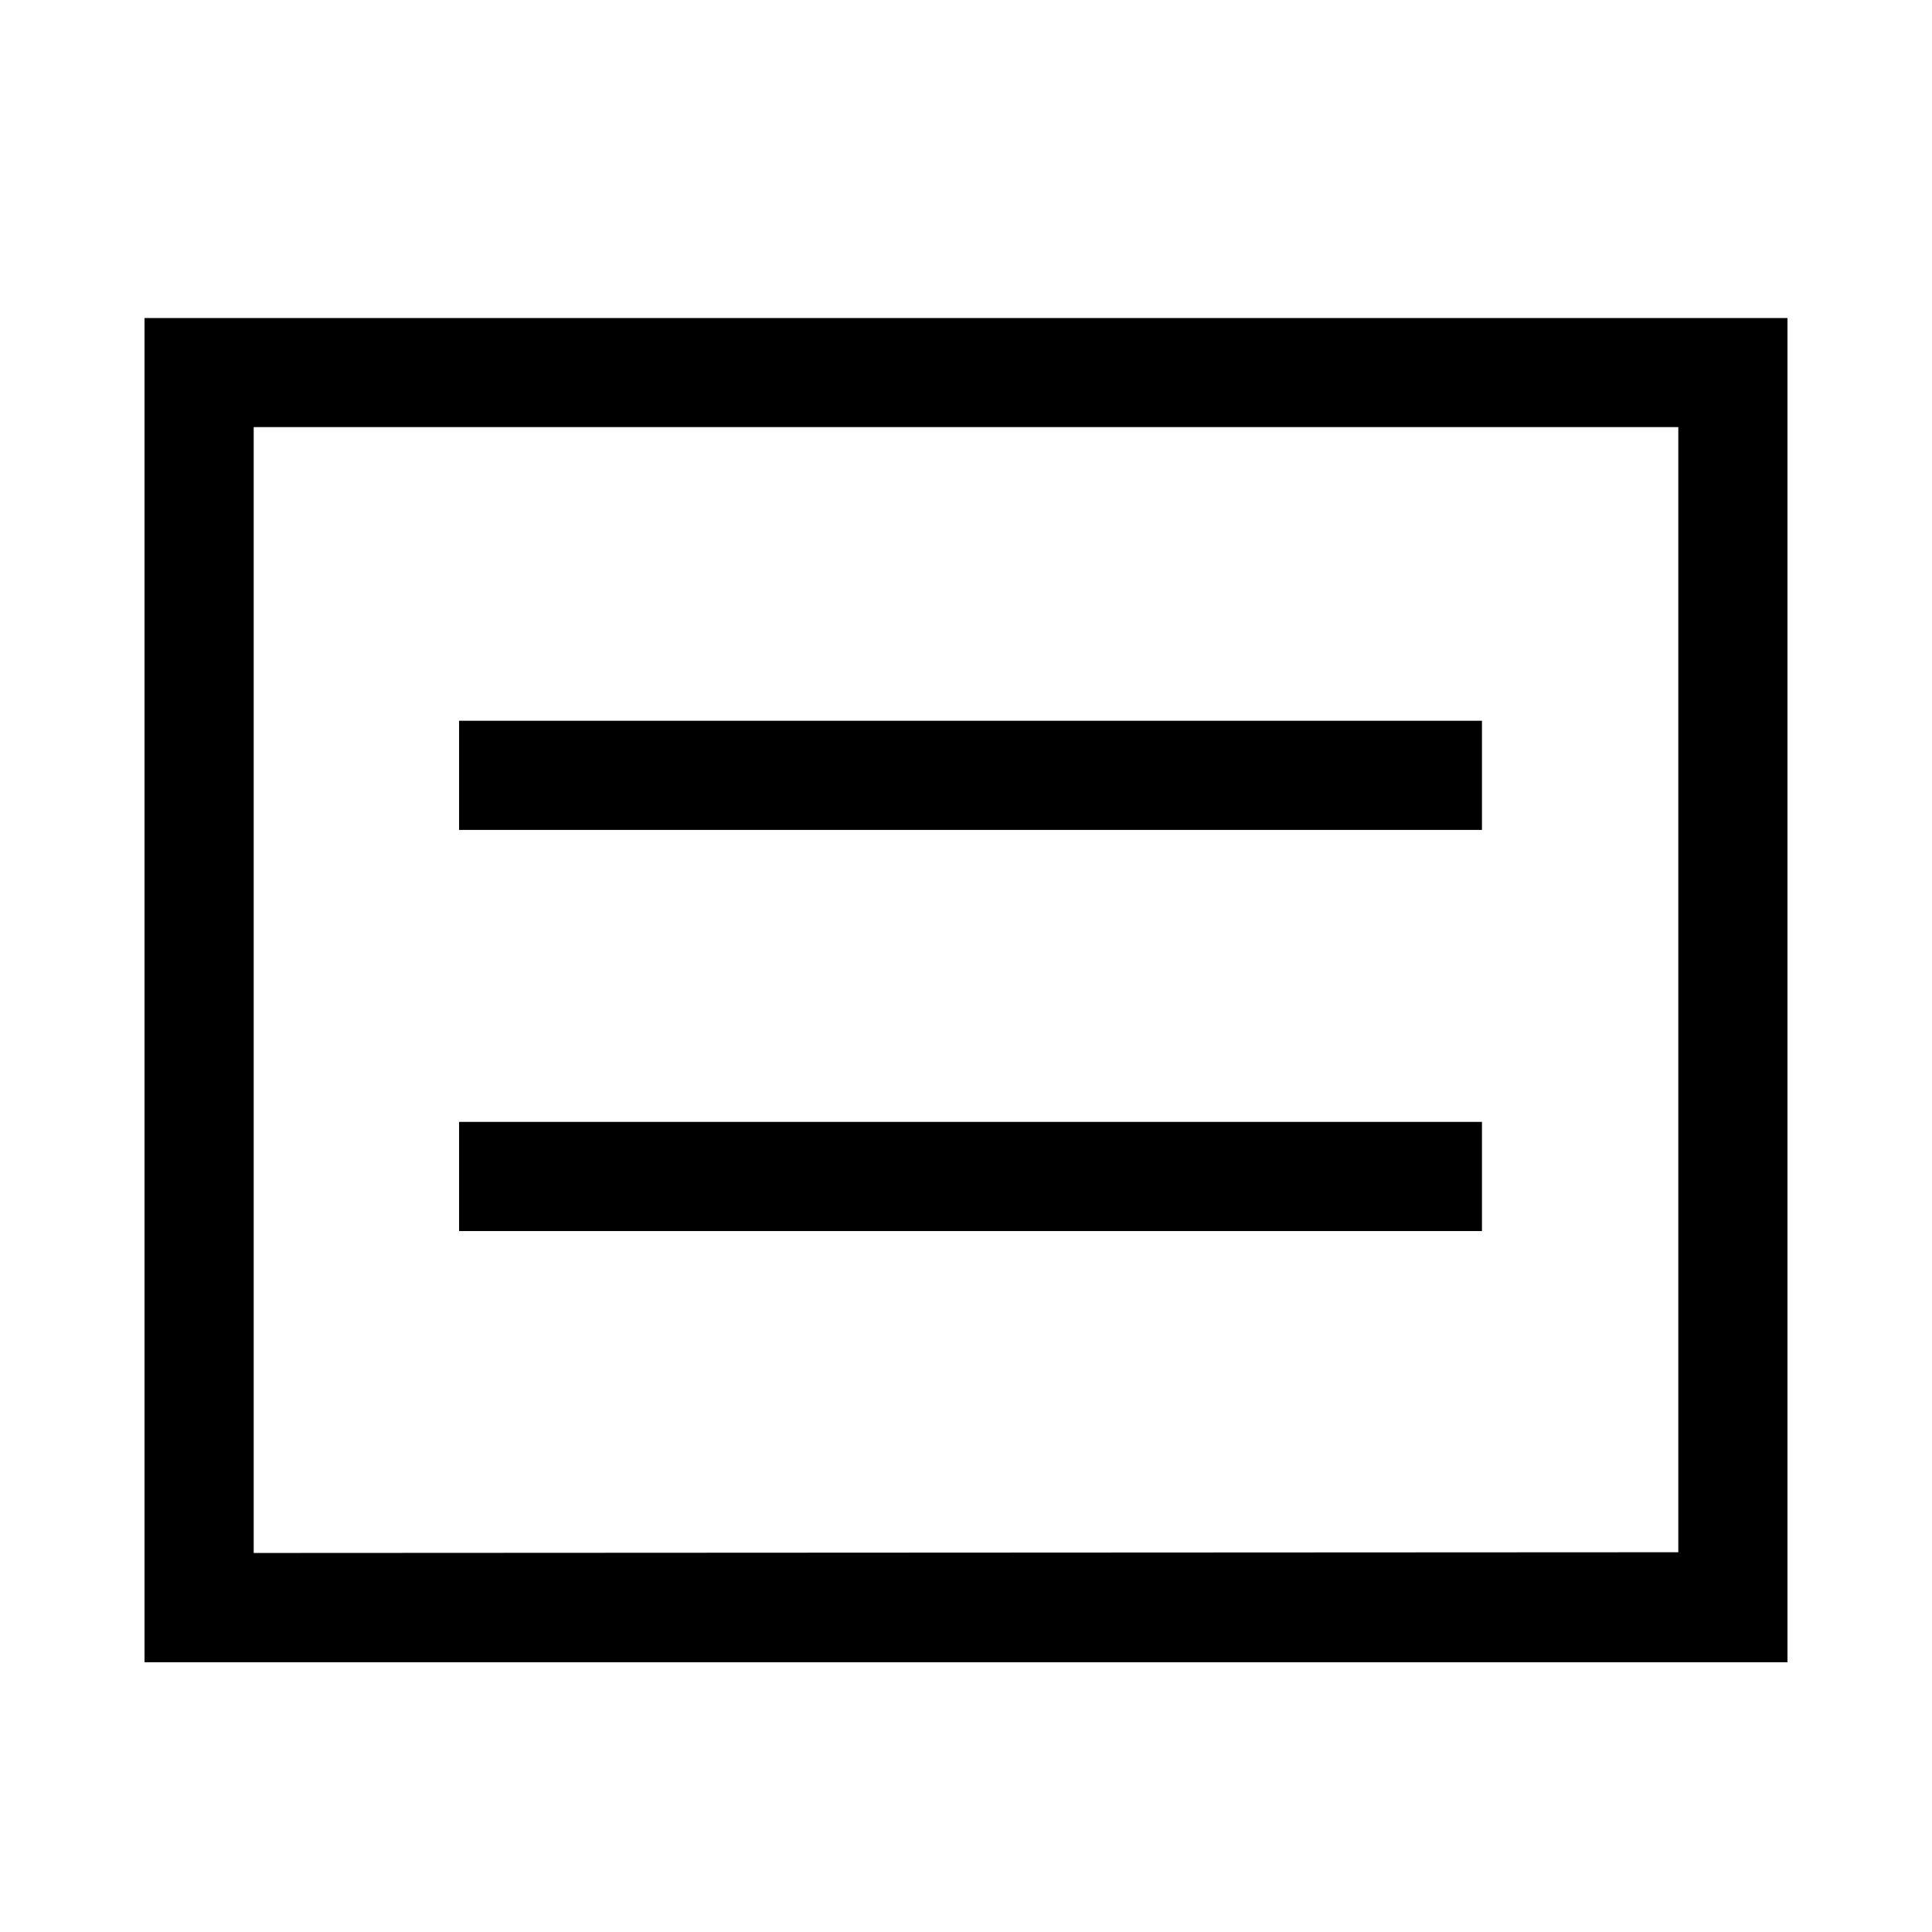 <svg width="16" height="16" viewBox="0 0 16 16" fill="none" xmlns="http://www.w3.org/2000/svg">
<path d="M3.802 5.969H12.273V6.873H3.802V5.969Z" fill="black"/>
<path d="M3.802 9.291H12.273V10.195H3.802V9.291Z" fill="black"/>
<path fill-rule="evenodd" clip-rule="evenodd" d="M14.803 13.766H1.197V2.634H14.803V13.766ZM2.101 3.537V12.861L13.899 12.855V3.537H2.101Z" fill="black"/>
</svg>
